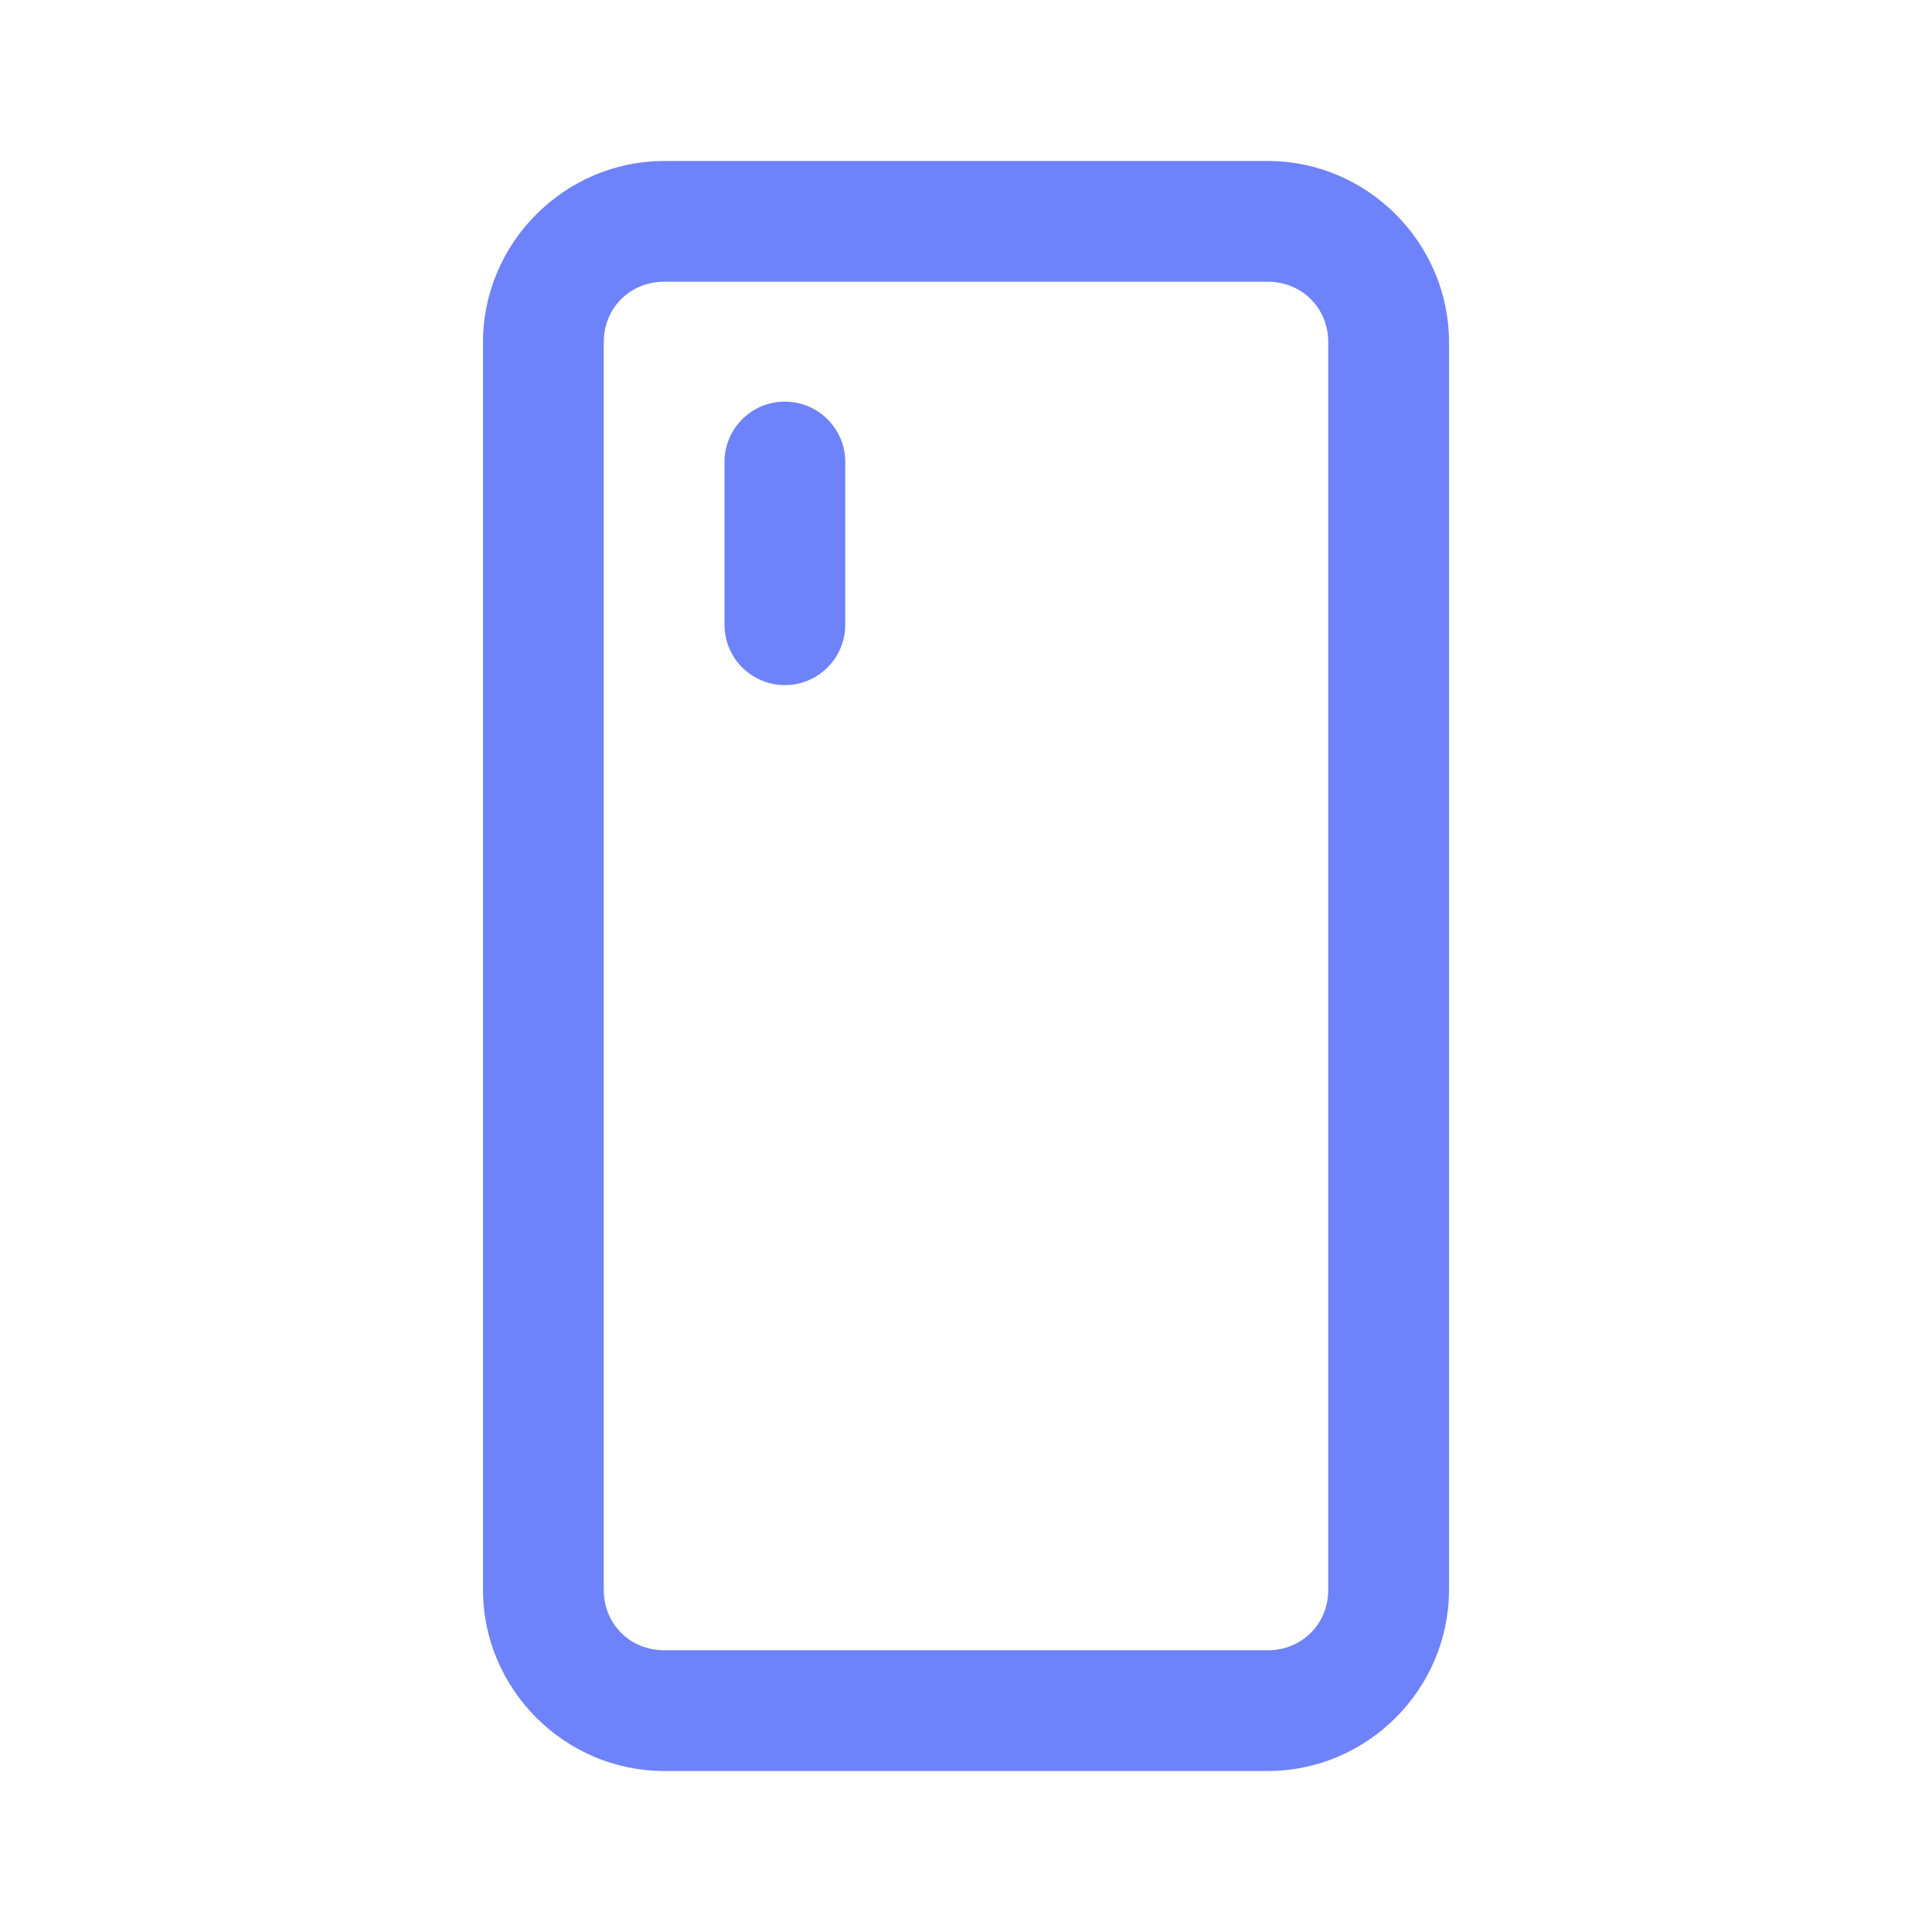 <svg width="48" height="48" viewBox="0 0 48 48" fill="none" xmlns="http://www.w3.org/2000/svg">
<g clip-path="url(#clip0_938_1511)">
<path d="M16.5 4C14.033 4 12 6.032 12 8.5V39.5C12 41.968 14.033 44 16.5 44H31.5C33.968 44 36 41.968 36 39.5V8.5C36 6.032 33.968 4 31.5 4H16.5ZM16.5 7H31.5C32.346 7 33 7.654 33 8.5V39.5C33 40.346 32.346 41 31.5 41H16.5C15.653 41 15 40.346 15 39.5V8.5C15 7.654 15.653 7 16.5 7V7ZM19.477 9.979C18.649 9.991 17.988 10.672 18 11.5V15.5C17.992 16.041 18.277 16.544 18.744 16.817C19.211 17.09 19.789 17.09 20.256 16.817C20.723 16.544 21.008 16.041 21 15.5V11.5C21.006 11.094 20.847 10.704 20.56 10.417C20.273 10.13 19.882 9.972 19.477 9.979L19.477 9.979Z" fill="#6E82F9"/>
</g>
<defs>
<clipPath id="clip0_938_1511">
<rect width="48" height="48" fill="white"/>
</clipPath>
</defs>
</svg>
